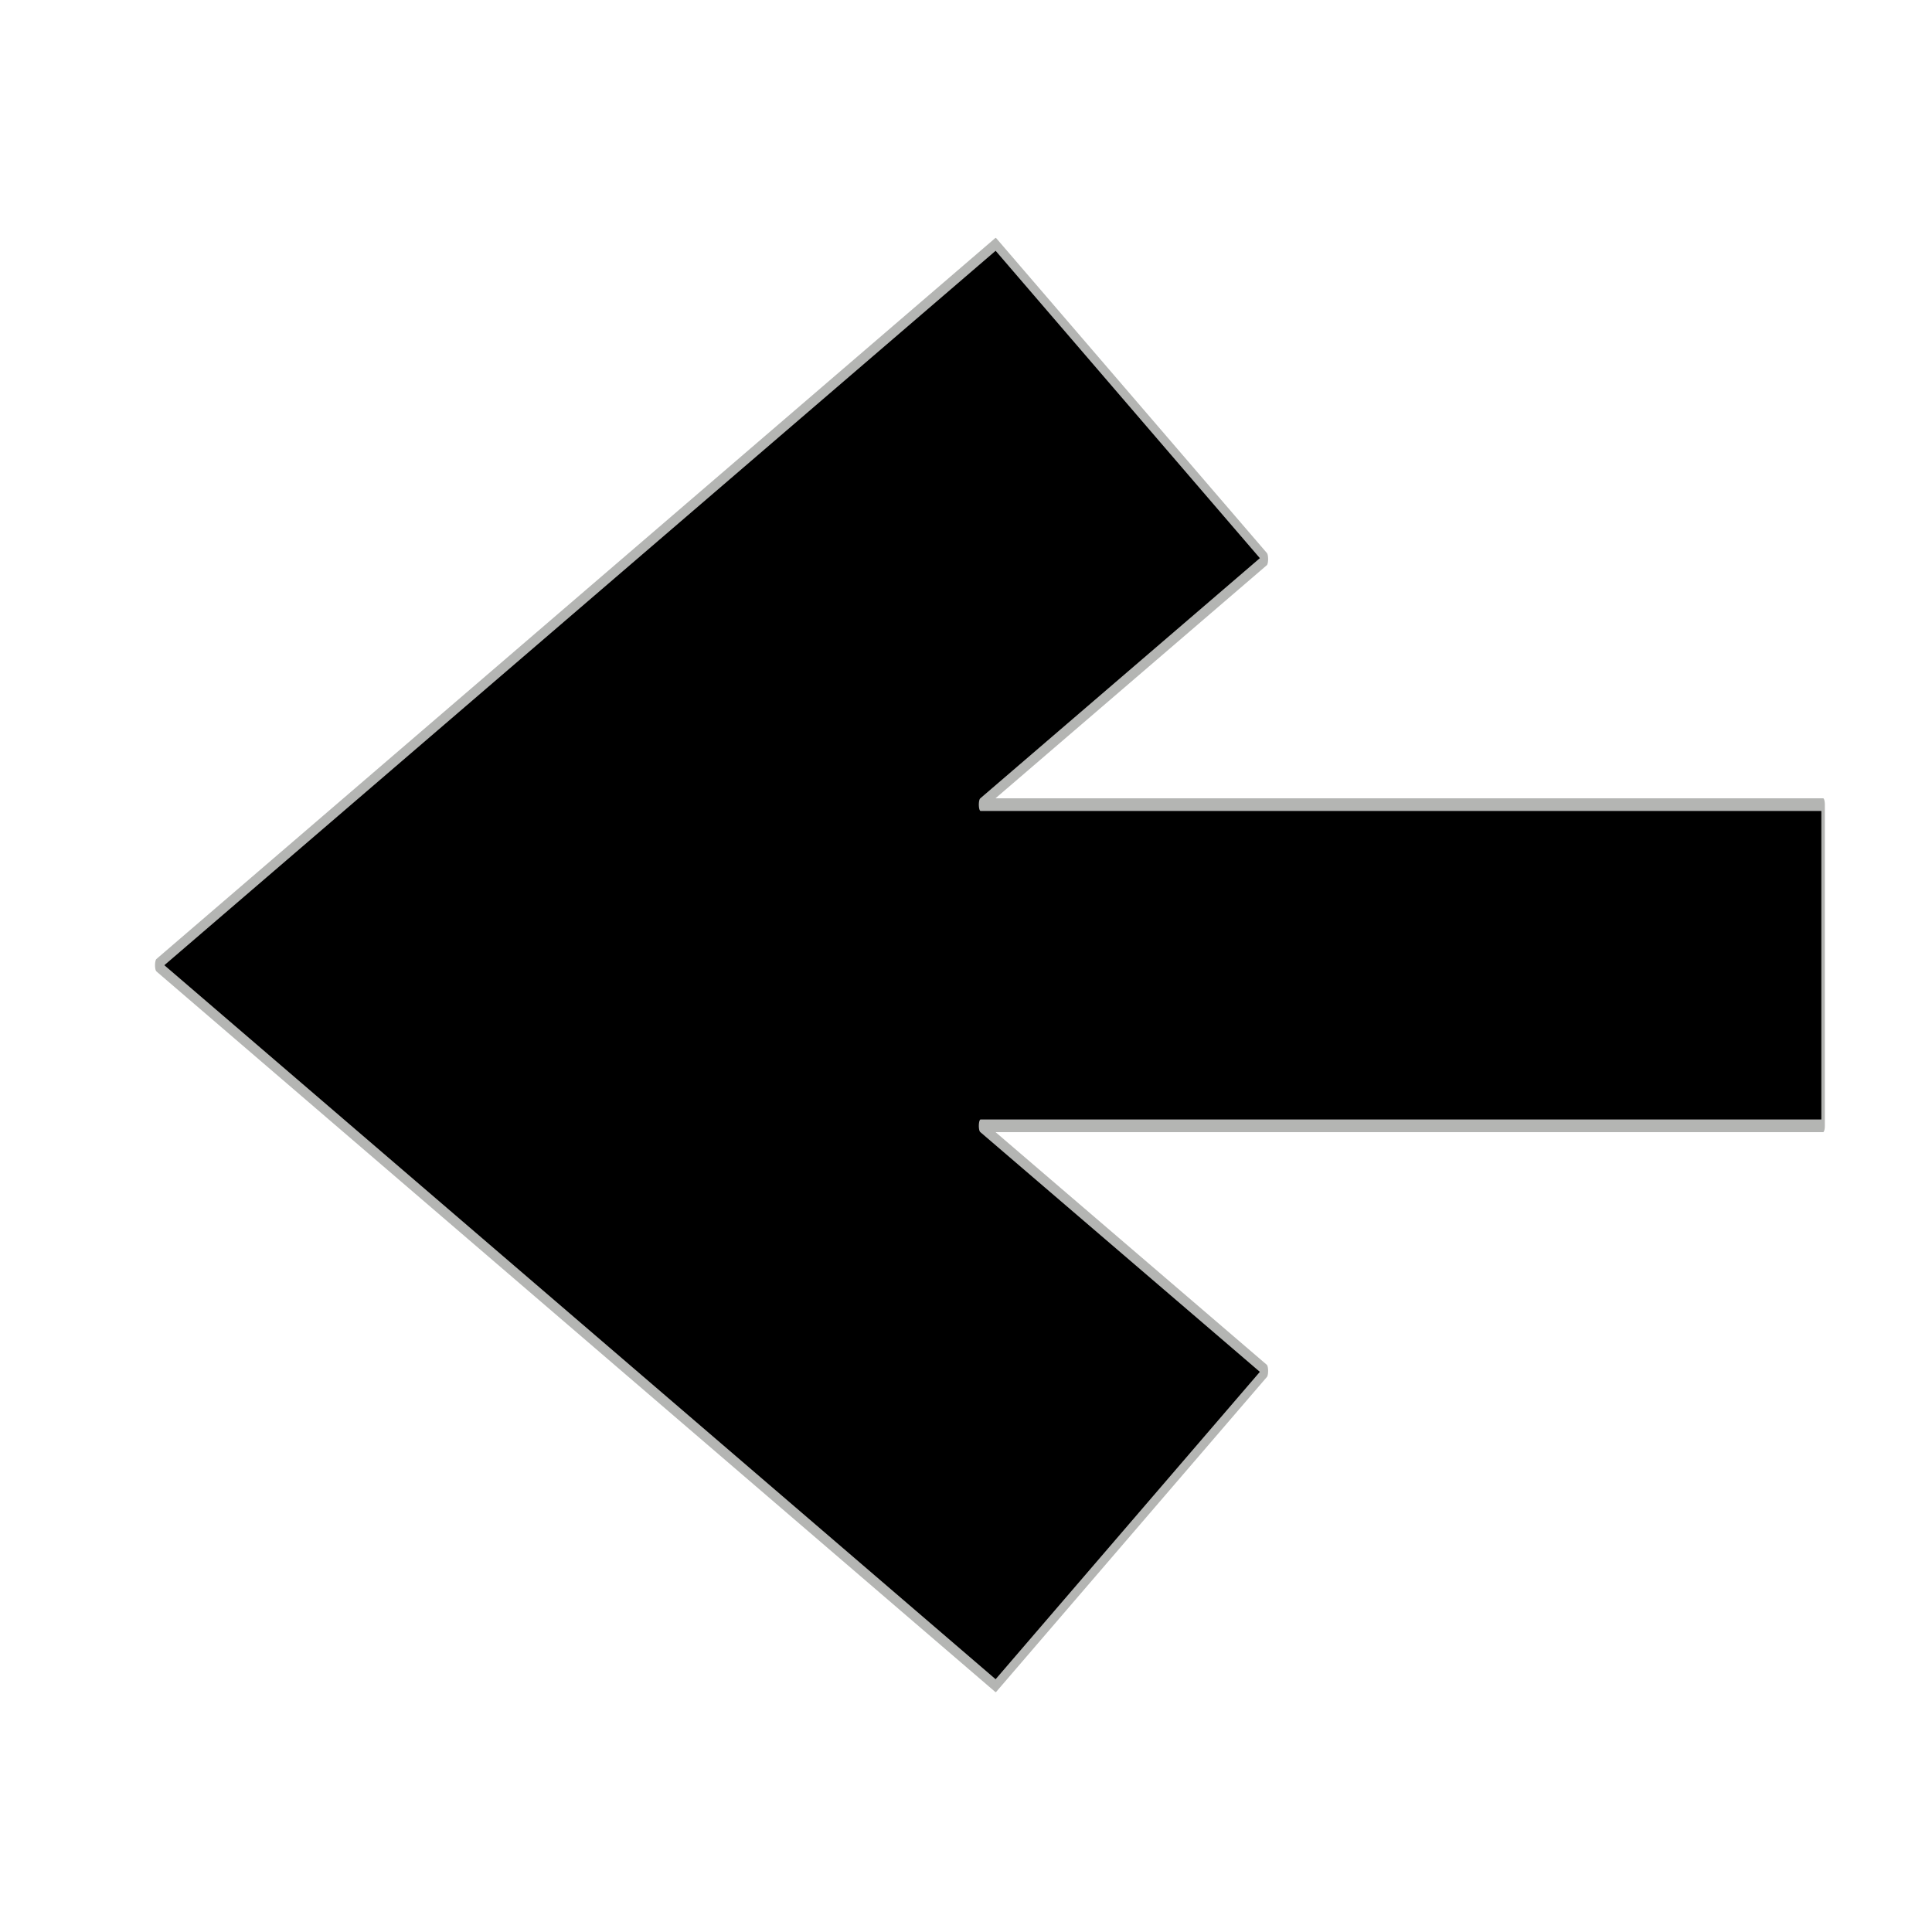 <?xml version="1.0" encoding="UTF-8" standalone="no"?>
<!DOCTYPE svg PUBLIC "-//W3C//DTD SVG 1.1//EN" "http://www.w3.org/Graphics/SVG/1.1/DTD/svg11.dtd">
<svg width="100%" height="100%" viewBox="0 0 24 24" version="1.1" xmlns="http://www.w3.org/2000/svg" xmlns:xlink="http://www.w3.org/1999/xlink" xml:space="preserve" xmlns:serif="http://www.serif.com/" style="fill-rule:evenodd;clip-rule:evenodd;stroke-linecap:round;stroke-linejoin:round;stroke-miterlimit:1.5;">
    <g transform="matrix(1.445,0,0,5.25,-2.873,-4.605)">
        <path d="M10.418,3.541L12.875,4.121L10.548,4.866L3.336,3.161L10.548,1.455L12.875,2.2L10.418,2.781L17.661,2.781L17.661,3.541L10.418,3.541Z" style="stroke:rgb(180,181,179);stroke-width:0.03px;"/>
    </g>
</svg>
